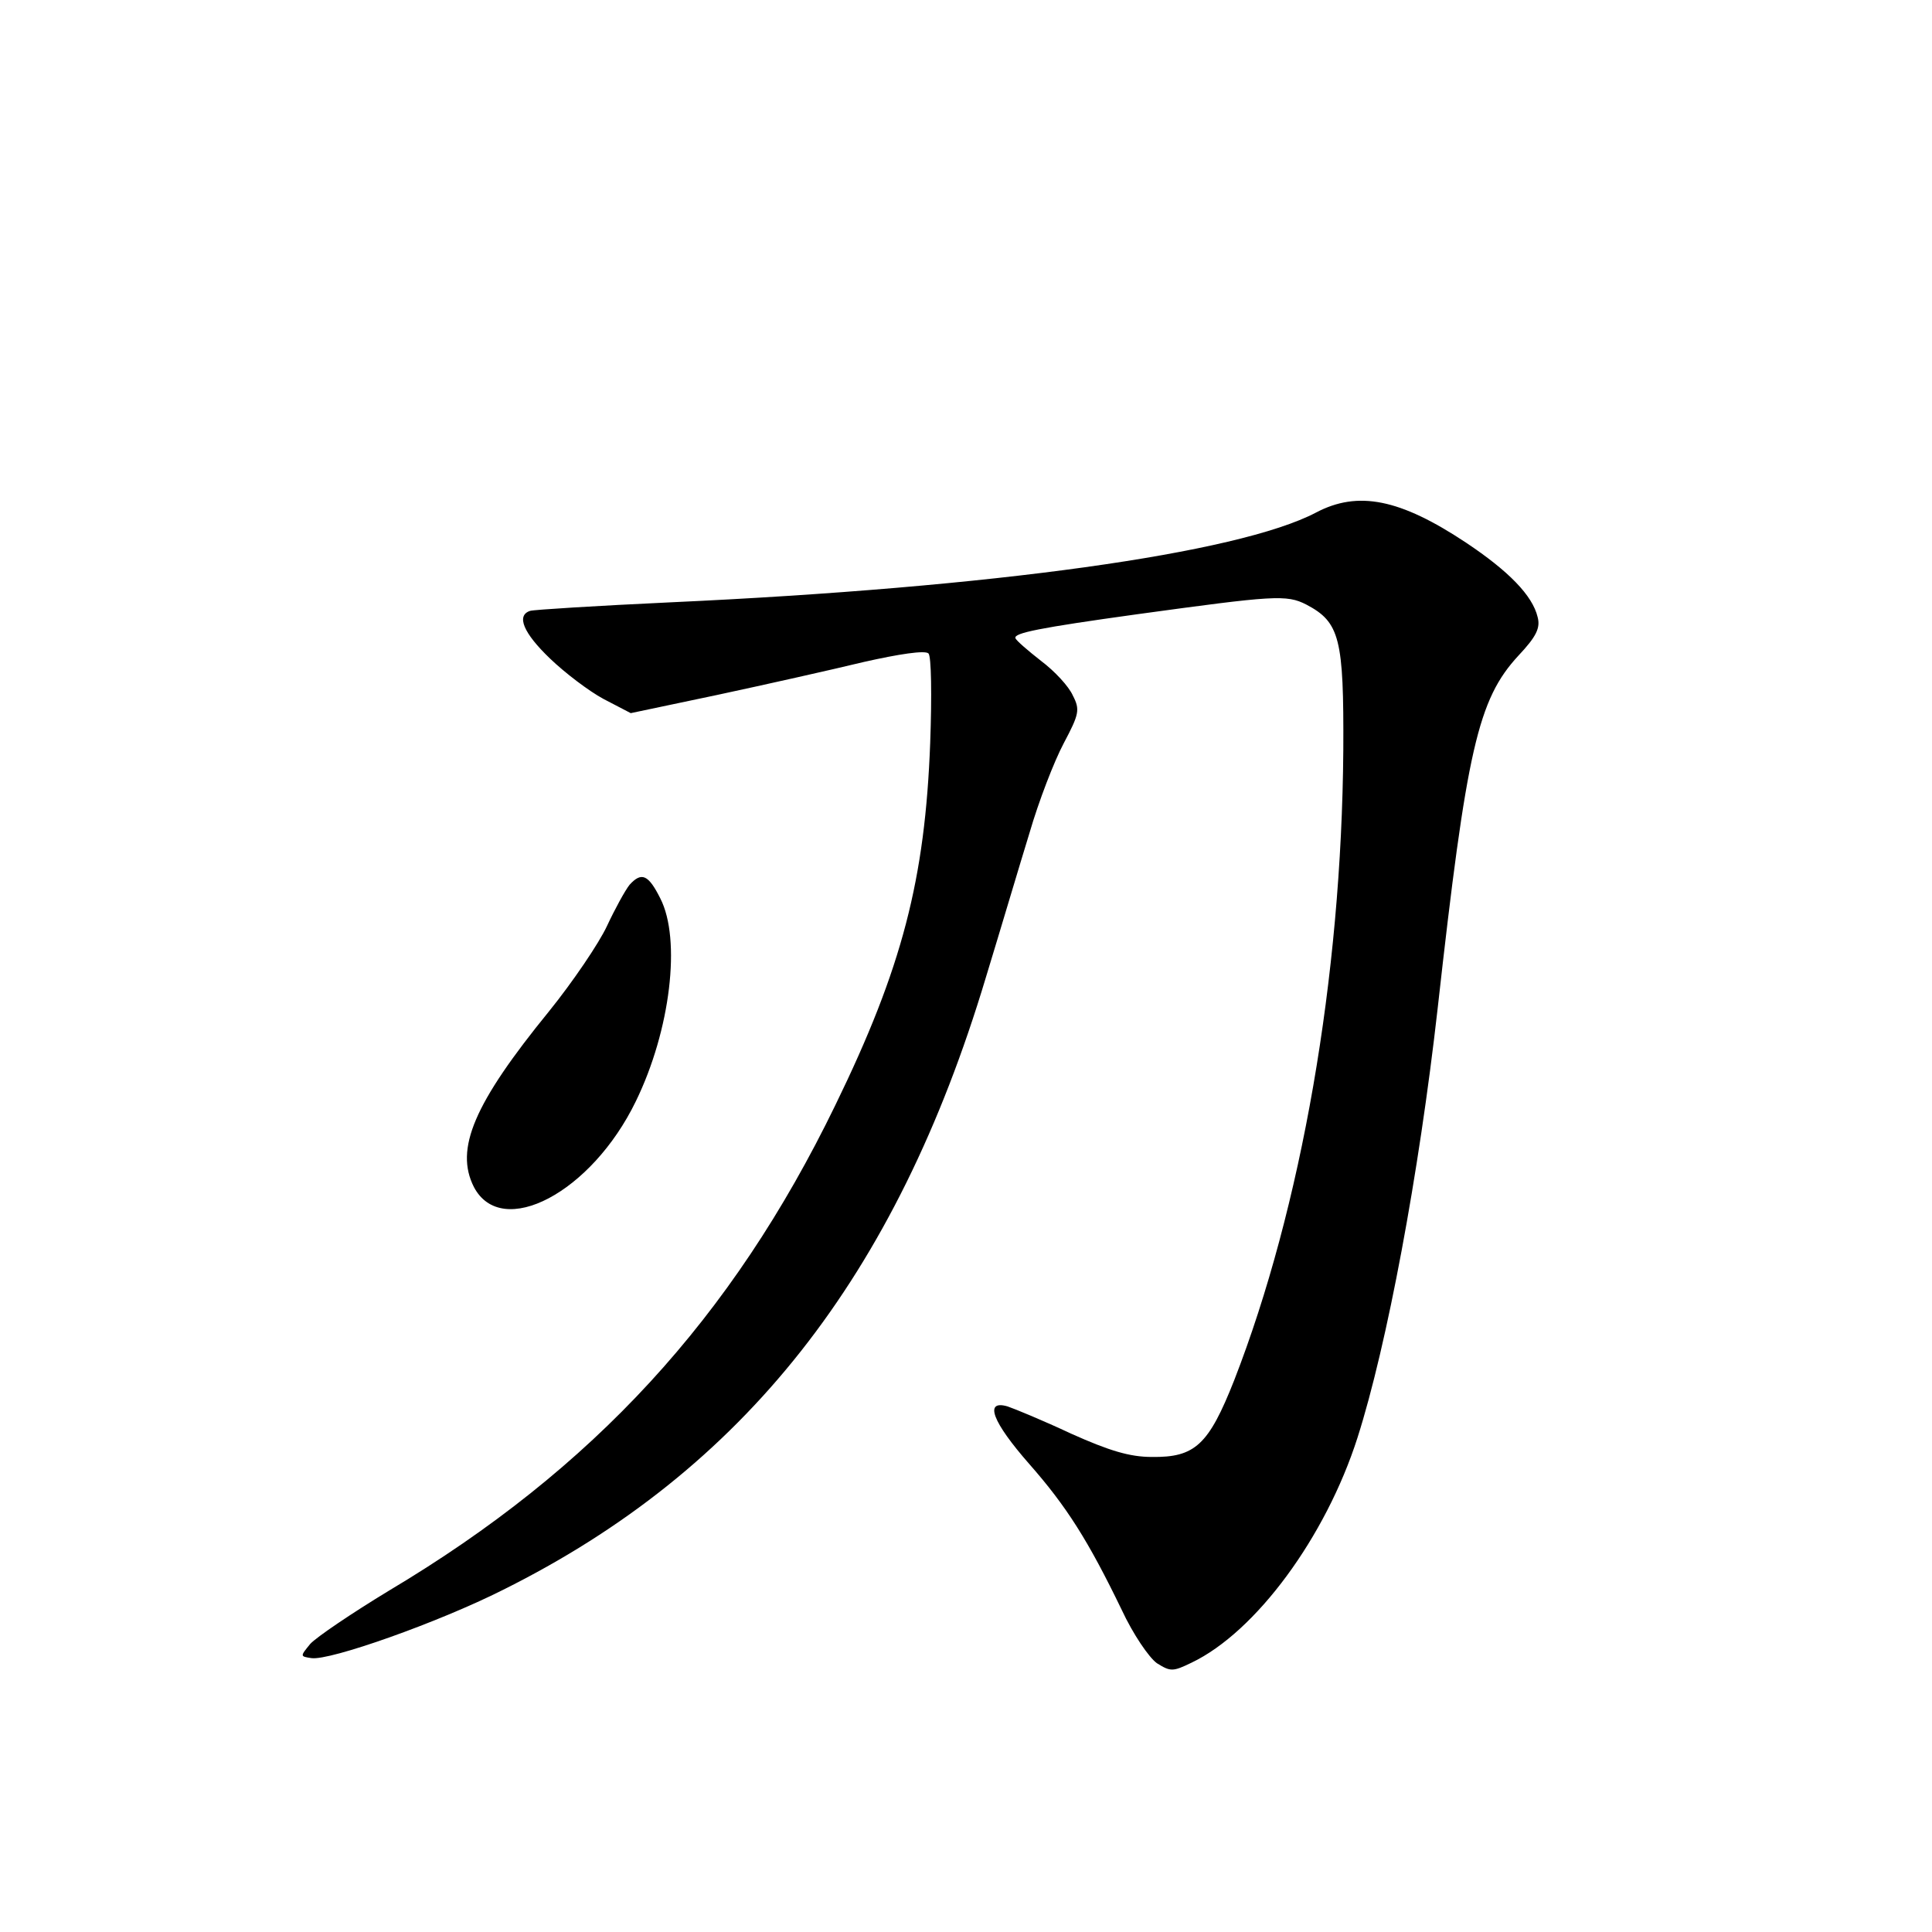 <?xml version="1.0" standalone="no"?>
<!DOCTYPE svg PUBLIC "-//W3C//DTD SVG 20010904//EN"
 "http://www.w3.org/TR/2001/REC-SVG-20010904/DTD/svg10.dtd">
<svg version="1.0" xmlns="http://www.w3.org/2000/svg"
 width="340pt" height="340pt" viewBox="0 0 340 340"
 preserveAspectRatio="xMidYMid meet">
<g transform="translate(0,340) scale(0.1,-0.1)"
fill="#000000" stroke="none">
<path d="M2316 2498 c-137 -72 -569 -132 -1136 -158 -129 -6 -241 -13 -247
-15 -25 -8 -12 -39 35 -84 26 -25 68 -57 94 -71 l48 -25 152 32 c84 18 200 44
258 58 62 14 108 21 114 15 5 -5 6 -74 3 -157 -9 -240 -49 -396 -167 -638
-182 -375 -426 -640 -785 -854 -66 -40 -128 -82 -139 -94 -18 -22 -18 -22 2
-25 32 -5 224 63 337 120 424 211 692 551 850 1078 26 85 60 200 77 255 16 55
43 125 60 157 27 51 29 59 16 84 -7 16 -32 43 -56 61 -23 18 -44 36 -45 40 -3
9 41 18 214 42 241 33 263 35 298 17 59 -31 66 -60 65 -256 -3 -400 -74 -806
-192 -1109 -45 -114 -69 -136 -145 -135 -39 0 -75 11 -142 41 -49 23 -100 44
-112 48 -42 12 -26 -28 38 -101 66 -75 104 -135 163 -257 20 -43 48 -84 62
-94 24 -15 28 -15 61 1 113 54 236 221 292 396 52 163 108 463 141 755 51 457
71 544 142 621 32 34 39 49 34 68 -9 38 -51 81 -126 131 -116 77 -190 92 -264
53z"/>
<path d="M1108 1843 c-8 -10 -26 -43 -40 -73 -14 -30 -60 -98 -102 -150 -132
-162 -166 -242 -132 -309 49 -93 207 -10 285 151 61 125 80 285 43 357 -21 42
-33 47 -54 24z"/>
</g>
</svg>
